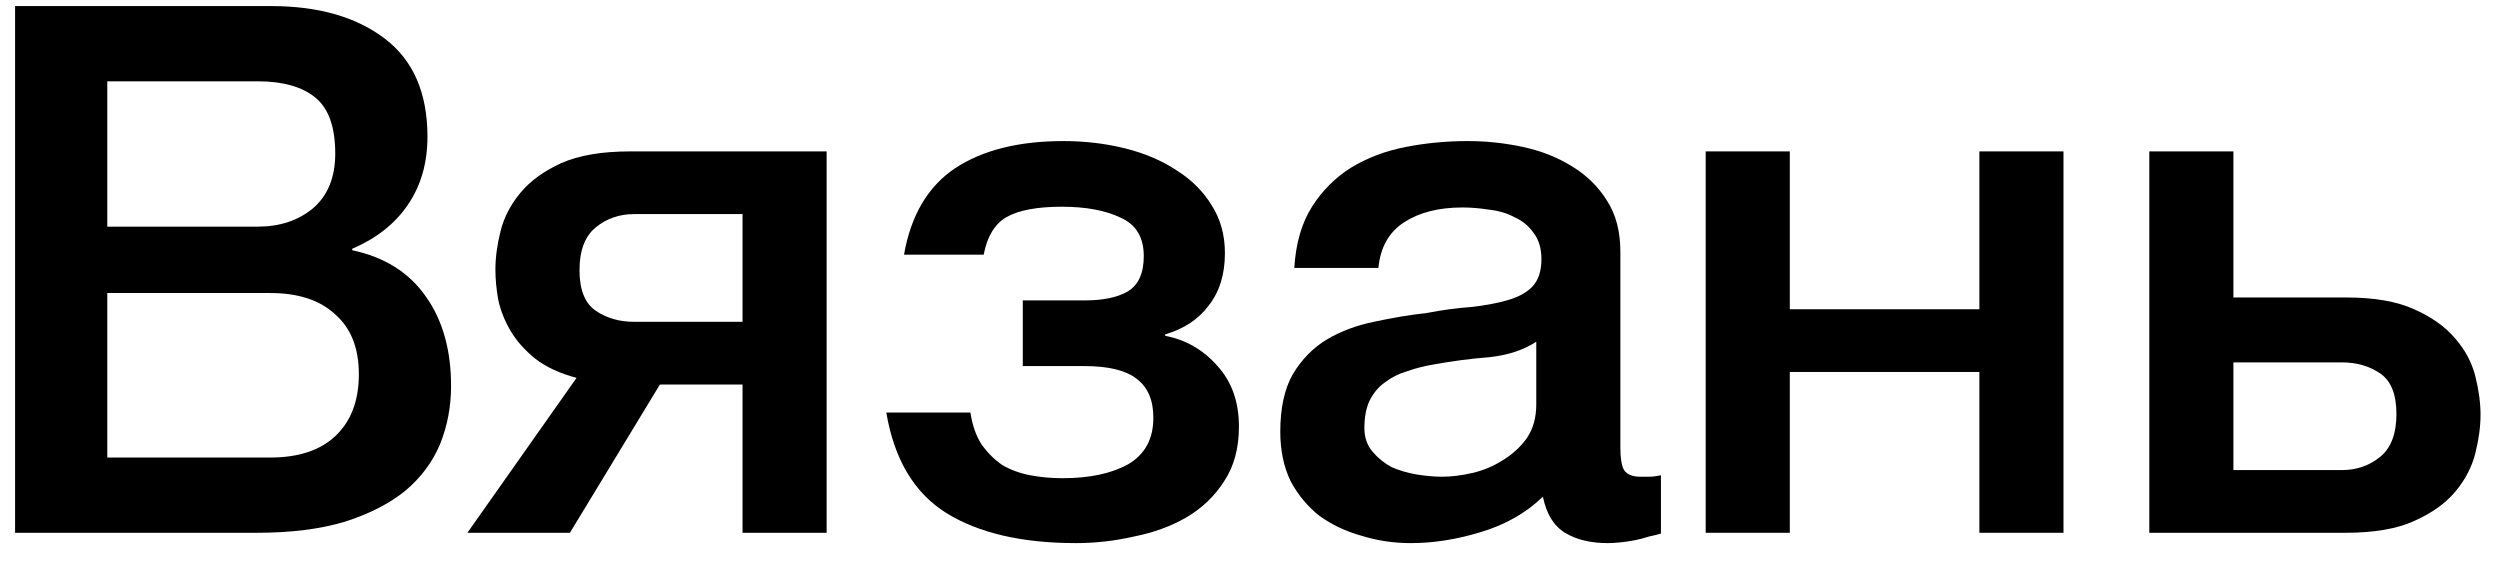 <svg width="61" height="14" viewBox="0 0 61 14" fill="none" xmlns="http://www.w3.org/2000/svg">
<path d="M2.618 5.53H6.29C6.83 5.53 7.28 5.38 7.64 5.08C8 4.768 8.18 4.324 8.18 3.748C8.18 3.1 8.018 2.644 7.694 2.38C7.37 2.116 6.902 1.984 6.29 1.984H2.618V5.53ZM0.368 0.148H6.614C7.766 0.148 8.69 0.412 9.386 0.94C10.082 1.468 10.43 2.266 10.43 3.334C10.43 3.982 10.268 4.54 9.944 5.008C9.632 5.464 9.182 5.818 8.594 6.07V6.106C9.386 6.274 9.986 6.652 10.394 7.24C10.802 7.816 11.006 8.542 11.006 9.418C11.006 9.922 10.916 10.396 10.736 10.84C10.556 11.272 10.274 11.65 9.89 11.974C9.506 12.286 9.014 12.538 8.414 12.73C7.814 12.91 7.1 13 6.272 13H0.368V0.148ZM2.618 11.164H6.596C7.28 11.164 7.808 10.99 8.18 10.642C8.564 10.282 8.756 9.778 8.756 9.13C8.756 8.494 8.564 8.008 8.18 7.672C7.808 7.324 7.28 7.15 6.596 7.15H2.618V11.164Z" fill="black"/>
<path d="M20.17 13H18.118V9.382H16.102L13.906 13H11.404L14.068 9.22C13.66 9.112 13.324 8.956 13.06 8.752C12.808 8.548 12.61 8.326 12.466 8.086C12.322 7.846 12.22 7.594 12.16 7.33C12.112 7.066 12.088 6.814 12.088 6.574C12.088 6.286 12.13 5.974 12.214 5.638C12.298 5.302 12.46 4.99 12.7 4.702C12.94 4.414 13.27 4.174 13.69 3.982C14.122 3.79 14.686 3.694 15.382 3.694H20.17V13ZM18.118 5.224H15.472C15.112 5.224 14.8 5.332 14.536 5.548C14.272 5.764 14.14 6.112 14.14 6.592C14.14 7.072 14.272 7.402 14.536 7.582C14.8 7.762 15.112 7.852 15.472 7.852H18.118V5.224Z" fill="black"/>
<path d="M22.058 6.214C22.226 5.254 22.64 4.552 23.3 4.108C23.972 3.664 24.854 3.442 25.946 3.442C26.474 3.442 26.978 3.502 27.458 3.622C27.938 3.742 28.358 3.922 28.718 4.162C29.078 4.39 29.36 4.672 29.564 5.008C29.78 5.344 29.888 5.734 29.888 6.178C29.888 6.694 29.756 7.12 29.492 7.456C29.24 7.792 28.886 8.026 28.43 8.158V8.194C28.934 8.29 29.36 8.536 29.708 8.932C30.056 9.316 30.23 9.808 30.23 10.408C30.23 10.936 30.11 11.38 29.87 11.74C29.642 12.1 29.336 12.394 28.952 12.622C28.58 12.838 28.154 12.994 27.674 13.09C27.206 13.198 26.732 13.252 26.252 13.252C24.932 13.252 23.876 13.006 23.084 12.514C22.304 12.022 21.818 11.206 21.626 10.066H23.678C23.726 10.378 23.816 10.636 23.948 10.84C24.092 11.044 24.26 11.212 24.452 11.344C24.656 11.464 24.884 11.548 25.136 11.596C25.388 11.644 25.652 11.668 25.928 11.668C26.588 11.668 27.122 11.554 27.53 11.326C27.938 11.086 28.142 10.708 28.142 10.192C28.142 9.76 28.004 9.442 27.728 9.238C27.464 9.034 27.038 8.932 26.45 8.932H24.956V7.33H26.468C26.912 7.33 27.26 7.258 27.512 7.114C27.776 6.958 27.908 6.67 27.908 6.25C27.908 5.794 27.722 5.482 27.35 5.314C26.978 5.134 26.498 5.044 25.91 5.044C25.31 5.044 24.86 5.128 24.56 5.296C24.272 5.464 24.086 5.77 24.002 6.214H22.058Z" fill="black"/>
<path d="M39.537 10.93C39.537 11.182 39.567 11.362 39.627 11.47C39.699 11.578 39.831 11.632 40.023 11.632H40.239C40.323 11.632 40.419 11.62 40.527 11.596V13.018C40.455 13.042 40.359 13.066 40.239 13.09C40.131 13.126 40.017 13.156 39.897 13.18C39.777 13.204 39.657 13.222 39.537 13.234C39.417 13.246 39.315 13.252 39.231 13.252C38.811 13.252 38.463 13.168 38.187 13C37.911 12.832 37.731 12.538 37.647 12.118C37.239 12.514 36.735 12.802 36.135 12.982C35.547 13.162 34.977 13.252 34.425 13.252C34.005 13.252 33.603 13.192 33.219 13.072C32.835 12.964 32.493 12.802 32.193 12.586C31.905 12.358 31.671 12.076 31.491 11.74C31.323 11.392 31.239 10.99 31.239 10.534C31.239 9.958 31.341 9.49 31.545 9.13C31.761 8.77 32.037 8.488 32.373 8.284C32.721 8.08 33.105 7.936 33.525 7.852C33.957 7.756 34.389 7.684 34.821 7.636C35.193 7.564 35.547 7.516 35.883 7.492C36.219 7.456 36.513 7.402 36.765 7.33C37.029 7.258 37.233 7.15 37.377 7.006C37.533 6.85 37.611 6.622 37.611 6.322C37.611 6.058 37.545 5.842 37.413 5.674C37.293 5.506 37.137 5.38 36.945 5.296C36.765 5.2 36.561 5.14 36.333 5.116C36.105 5.08 35.889 5.062 35.685 5.062C35.109 5.062 34.635 5.182 34.263 5.422C33.891 5.662 33.681 6.034 33.633 6.538H31.581C31.617 5.938 31.761 5.44 32.013 5.044C32.265 4.648 32.583 4.33 32.967 4.09C33.363 3.85 33.807 3.682 34.299 3.586C34.791 3.49 35.295 3.442 35.811 3.442C36.267 3.442 36.717 3.49 37.161 3.586C37.605 3.682 38.001 3.838 38.349 4.054C38.709 4.27 38.997 4.552 39.213 4.9C39.429 5.236 39.537 5.65 39.537 6.142V10.93ZM37.485 8.338C37.173 8.542 36.789 8.668 36.333 8.716C35.877 8.752 35.421 8.812 34.965 8.896C34.749 8.932 34.539 8.986 34.335 9.058C34.131 9.118 33.951 9.208 33.795 9.328C33.639 9.436 33.513 9.586 33.417 9.778C33.333 9.958 33.291 10.18 33.291 10.444C33.291 10.672 33.357 10.864 33.489 11.02C33.621 11.176 33.777 11.302 33.957 11.398C34.149 11.482 34.353 11.542 34.569 11.578C34.797 11.614 35.001 11.632 35.181 11.632C35.409 11.632 35.655 11.602 35.919 11.542C36.183 11.482 36.429 11.38 36.657 11.236C36.897 11.092 37.095 10.912 37.251 10.696C37.407 10.468 37.485 10.192 37.485 9.868V8.338Z" fill="black"/>
<path d="M41.619 3.694H43.671V7.546H48.297V3.694H50.349V13H48.297V9.076H43.671V13H41.619V3.694Z" fill="black"/>
<path d="M54.495 11.47H57.141C57.501 11.47 57.813 11.362 58.077 11.146C58.341 10.93 58.473 10.582 58.473 10.102C58.473 9.622 58.341 9.292 58.077 9.112C57.813 8.932 57.501 8.842 57.141 8.842H54.495V11.47ZM52.443 3.694H54.495V7.258H57.231C57.927 7.258 58.485 7.354 58.905 7.546C59.337 7.738 59.673 7.978 59.913 8.266C60.153 8.542 60.315 8.848 60.399 9.184C60.483 9.52 60.525 9.832 60.525 10.12C60.525 10.408 60.483 10.72 60.399 11.056C60.315 11.392 60.153 11.704 59.913 11.992C59.673 12.28 59.337 12.52 58.905 12.712C58.485 12.904 57.927 13 57.231 13H52.443V3.694Z" fill="black"/>
</svg>
